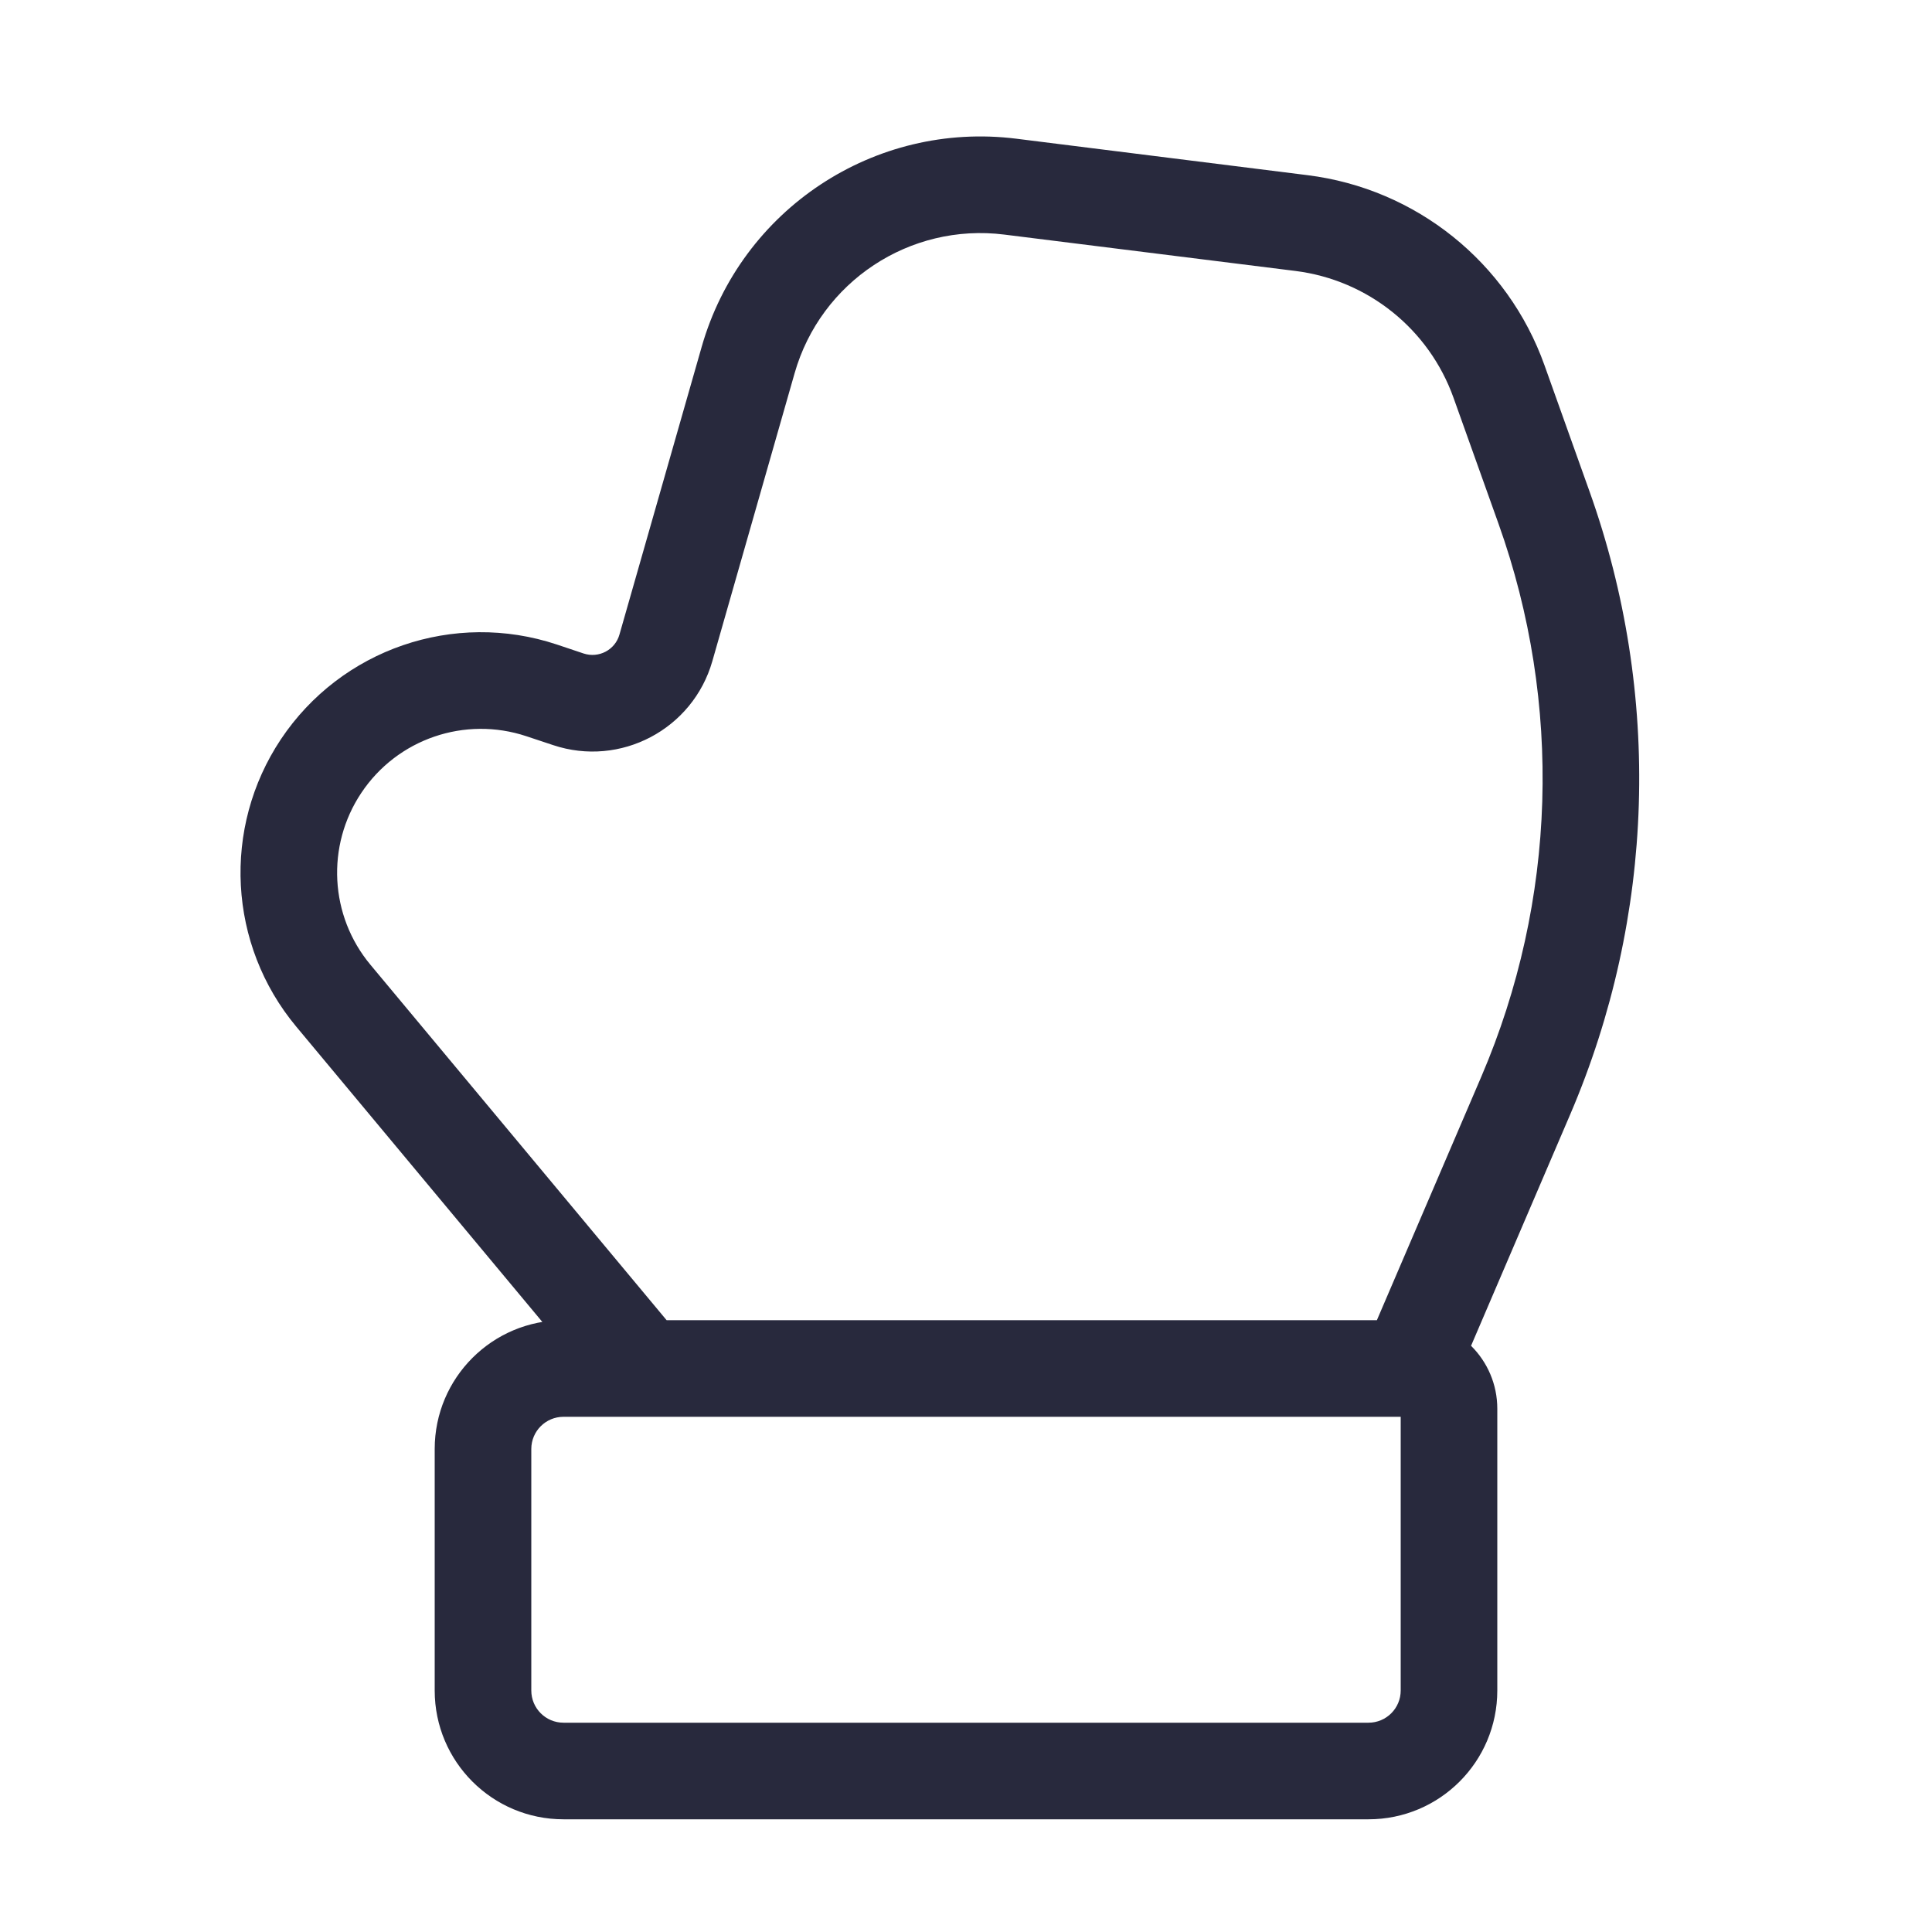 <svg width="24" height="24" viewBox="0 0 24 24" fill="none" xmlns="http://www.w3.org/2000/svg">
<path d="M19.18 6.304L19.745 6.103L19.18 6.304ZM18.954 13.607L19.506 13.843L18.954 13.607ZM18.621 4.739L19.186 4.537L18.621 4.739ZM9.294 4.471L8.717 4.307L9.294 4.471ZM8.272 8.048L7.695 7.883L8.272 8.048ZM17.4 17.5V21H18.6V17.5H17.4ZM17 21.4H7V22.6H17V21.4ZM6.6 21V18H5.4V21H6.6ZM7 17.6H8V16.4H7V17.6ZM8.461 16.616L4.602 11.985L3.68 12.753L7.539 17.384L8.461 16.616ZM6.54 9.146L6.871 9.256L7.25 8.118L6.919 8.007L6.54 9.146ZM8.849 8.213L9.871 4.636L8.717 4.307L7.695 7.883L8.849 8.213ZM12.476 2.914L16.093 3.366L16.242 2.176L12.625 1.723L12.476 2.914ZM18.056 4.941L18.615 6.506L19.745 6.103L19.186 4.537L18.056 4.941ZM8 17.6H17.5V16.4H8V17.6ZM18.403 13.371L16.948 16.764L18.052 17.236L19.506 13.843L18.403 13.371ZM18.615 6.506C19.413 8.739 19.337 11.191 18.403 13.371L19.506 13.843C20.559 11.386 20.645 8.621 19.745 6.103L18.615 6.506ZM16.093 3.366C16.992 3.479 17.751 4.088 18.056 4.941L19.186 4.537C18.729 3.257 17.591 2.344 16.242 2.176L16.093 3.366ZM9.871 4.636C10.196 3.498 11.302 2.767 12.476 2.914L12.625 1.723C10.864 1.503 9.205 2.6 8.717 4.307L9.871 4.636ZM6.871 9.256C7.707 9.535 8.607 9.06 8.849 8.213L7.695 7.883C7.641 8.074 7.438 8.18 7.25 8.118L6.871 9.256ZM4.488 9.85C4.935 9.179 5.775 8.891 6.54 9.146L6.919 8.007C5.641 7.581 4.237 8.063 3.489 9.184L4.488 9.85ZM7 21.4C6.779 21.4 6.6 21.221 6.6 21H5.4C5.4 21.884 6.116 22.6 7 22.6V21.4ZM17.4 21C17.4 21.221 17.221 21.4 17 21.4V22.6C17.884 22.6 18.6 21.884 18.6 21H17.4ZM18.6 17.5C18.6 16.892 18.108 16.4 17.5 16.4V17.6C17.445 17.6 17.4 17.555 17.4 17.5H18.6ZM4.602 11.985C4.095 11.377 4.049 10.508 4.488 9.85L3.489 9.184C2.756 10.285 2.833 11.737 3.68 12.753L4.602 11.985ZM6.6 18C6.6 17.779 6.779 17.6 7 17.6V16.4C6.116 16.4 5.4 17.116 5.4 18H6.6Z" fill="#28293D"/>
</svg>
